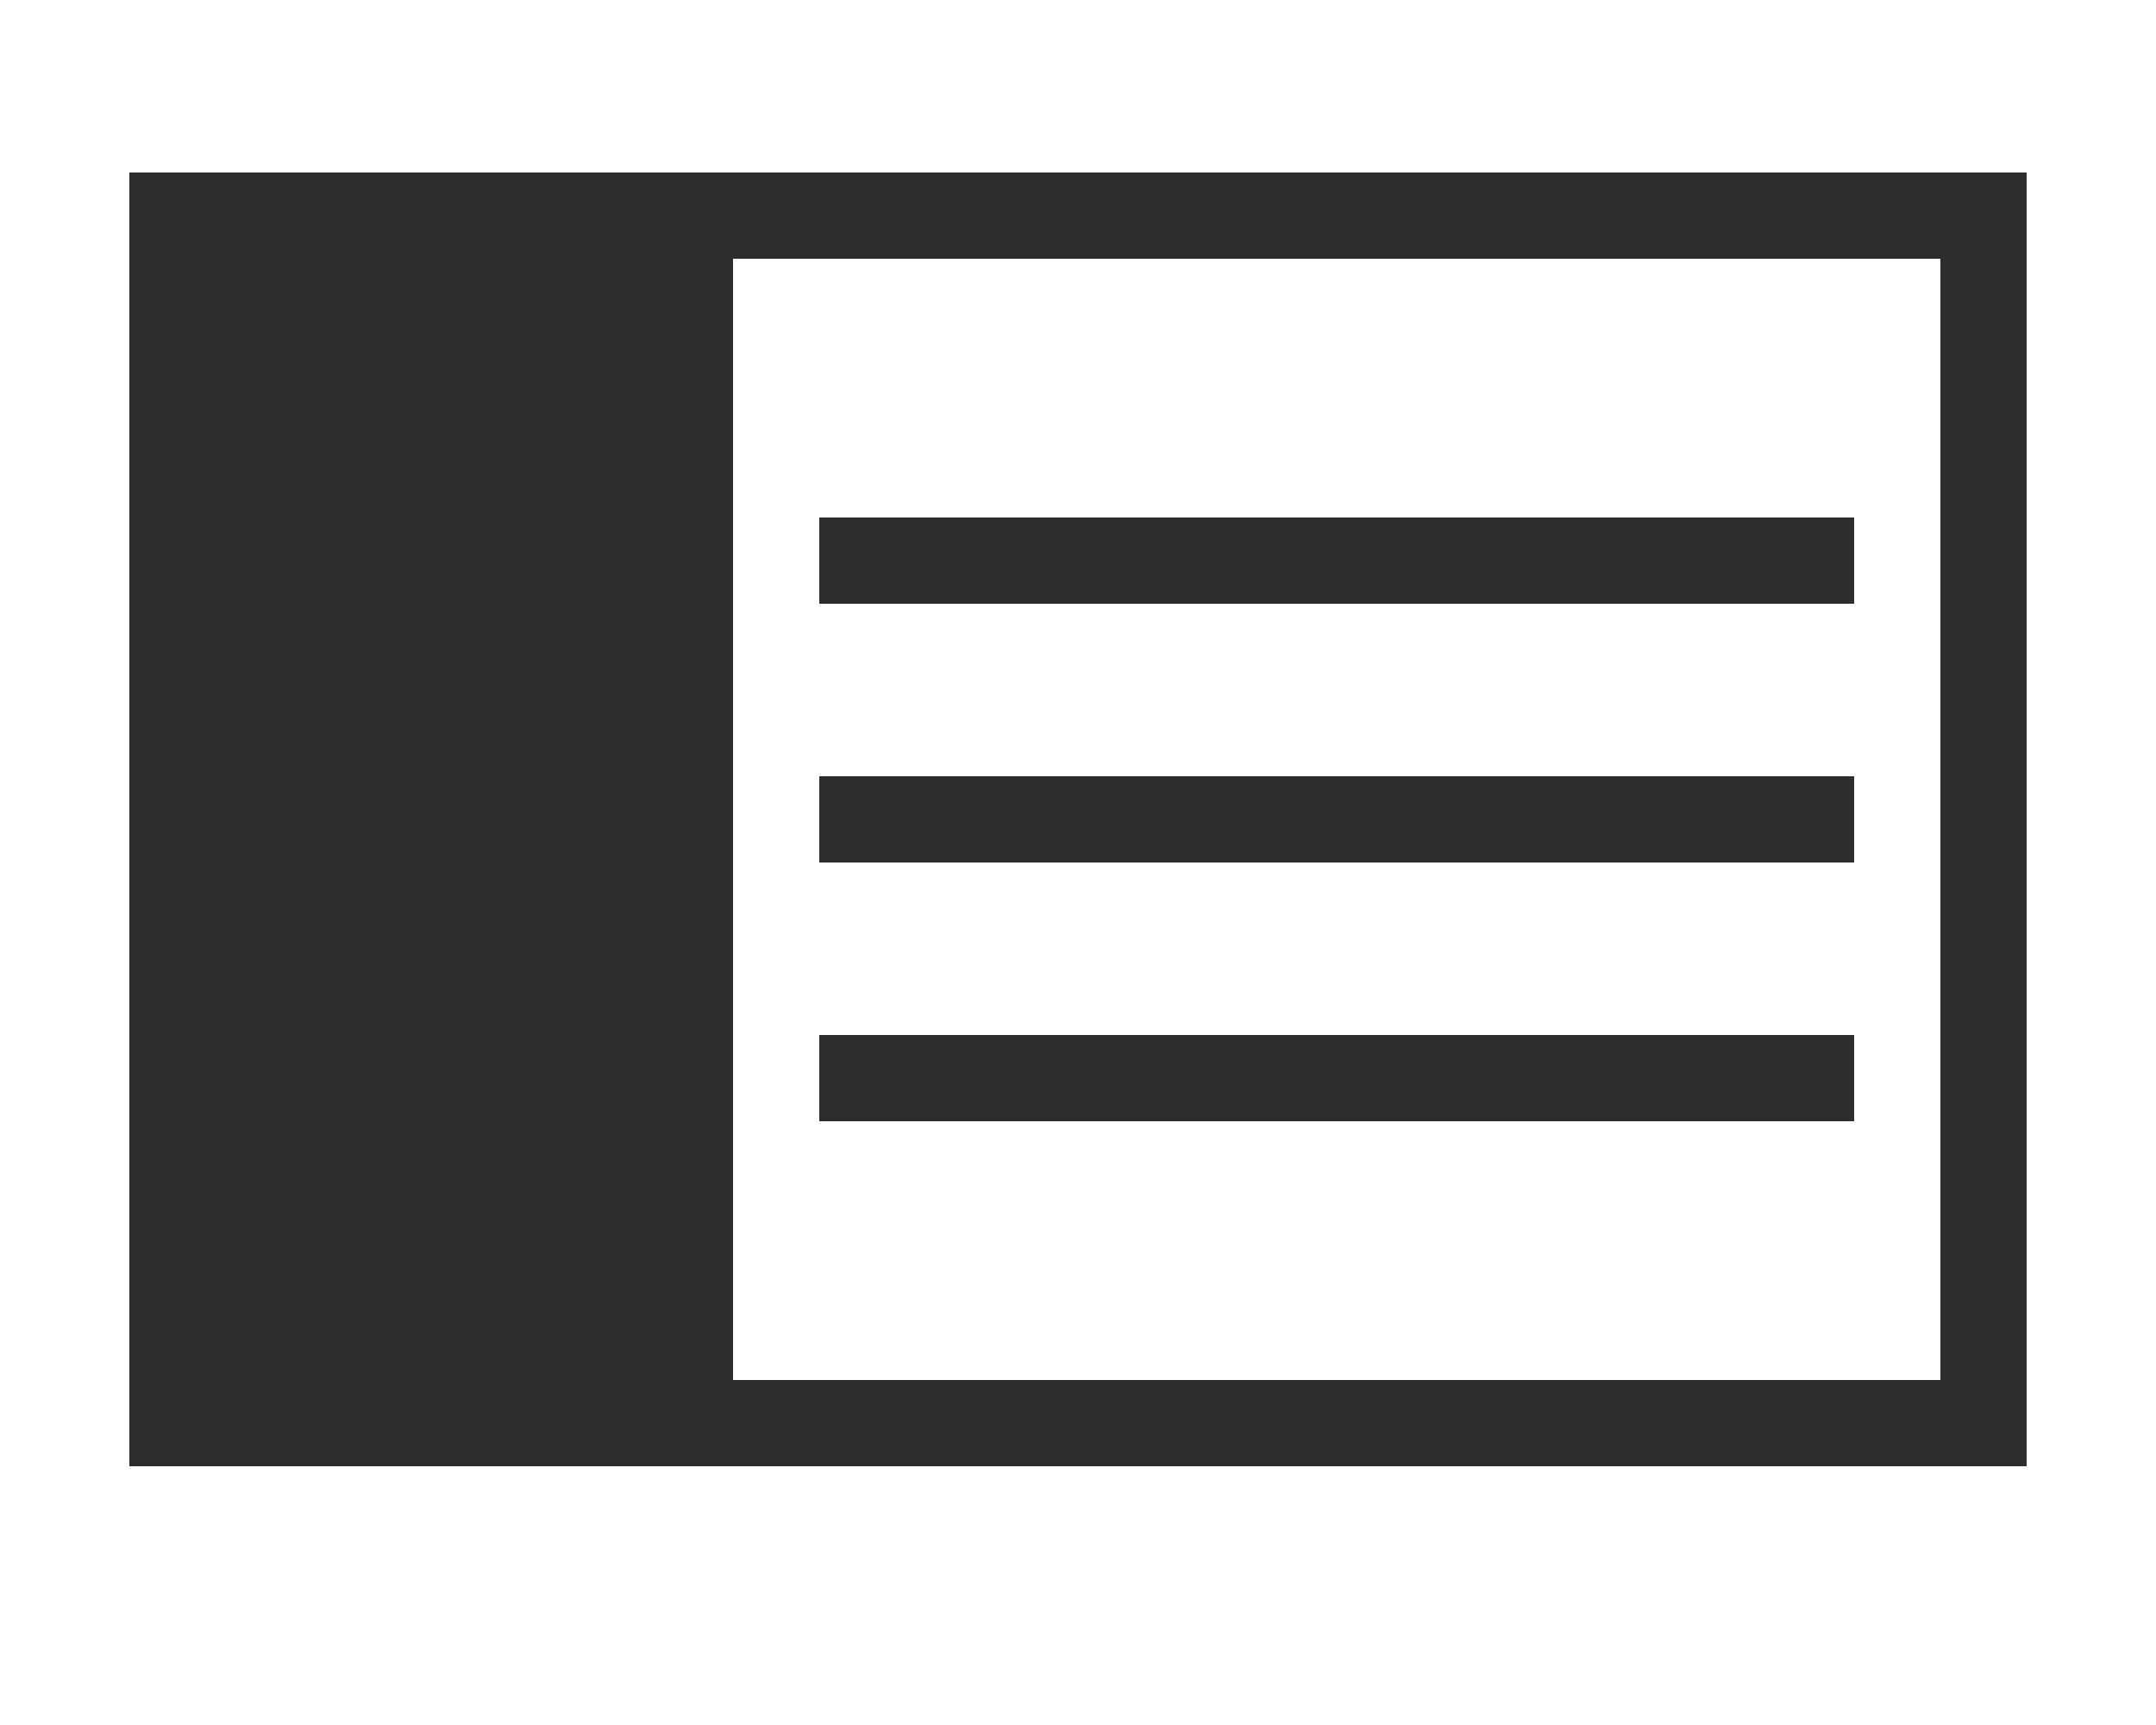 <?xml version="1.0" encoding="utf-8"?>
<!-- Generator: Adobe Illustrator 16.0.0, SVG Export Plug-In . SVG Version: 6.00 Build 0)  -->
<!DOCTYPE svg PUBLIC "-//W3C//DTD SVG 1.1//EN" "http://www.w3.org/Graphics/SVG/1.1/DTD/svg11.dtd">
<svg version="1.1" id="Layer_1" xmlns="http://www.w3.org/2000/svg" xmlns:xlink="http://www.w3.org/1999/xlink" x="0px" y="0px"
	 width="25px" height="20px" viewBox="0 0 25 20" enable-background="new 0 0 25 20" xml:space="preserve">
<rect x="1.5" y="2" fill="#2D2D2D" width="7" height="15"/>
<rect x="8.5" y="2" fill="#2D2D2D" width="15" height="1"/>
<rect x="8.5" y="16" fill="#2D2D2D" width="15" height="1"/>
<rect x="22.5" y="2" fill="#2D2D2D" width="1" height="14"/>
<rect x="9.5" y="6" fill="#2D2D2D" width="12" height="1"/>
<rect x="9.5" y="9" fill="#2D2D2D" width="12" height="1"/>
<rect x="9.5" y="12" fill="#2D2D2D" width="12" height="1"/>
</svg>

